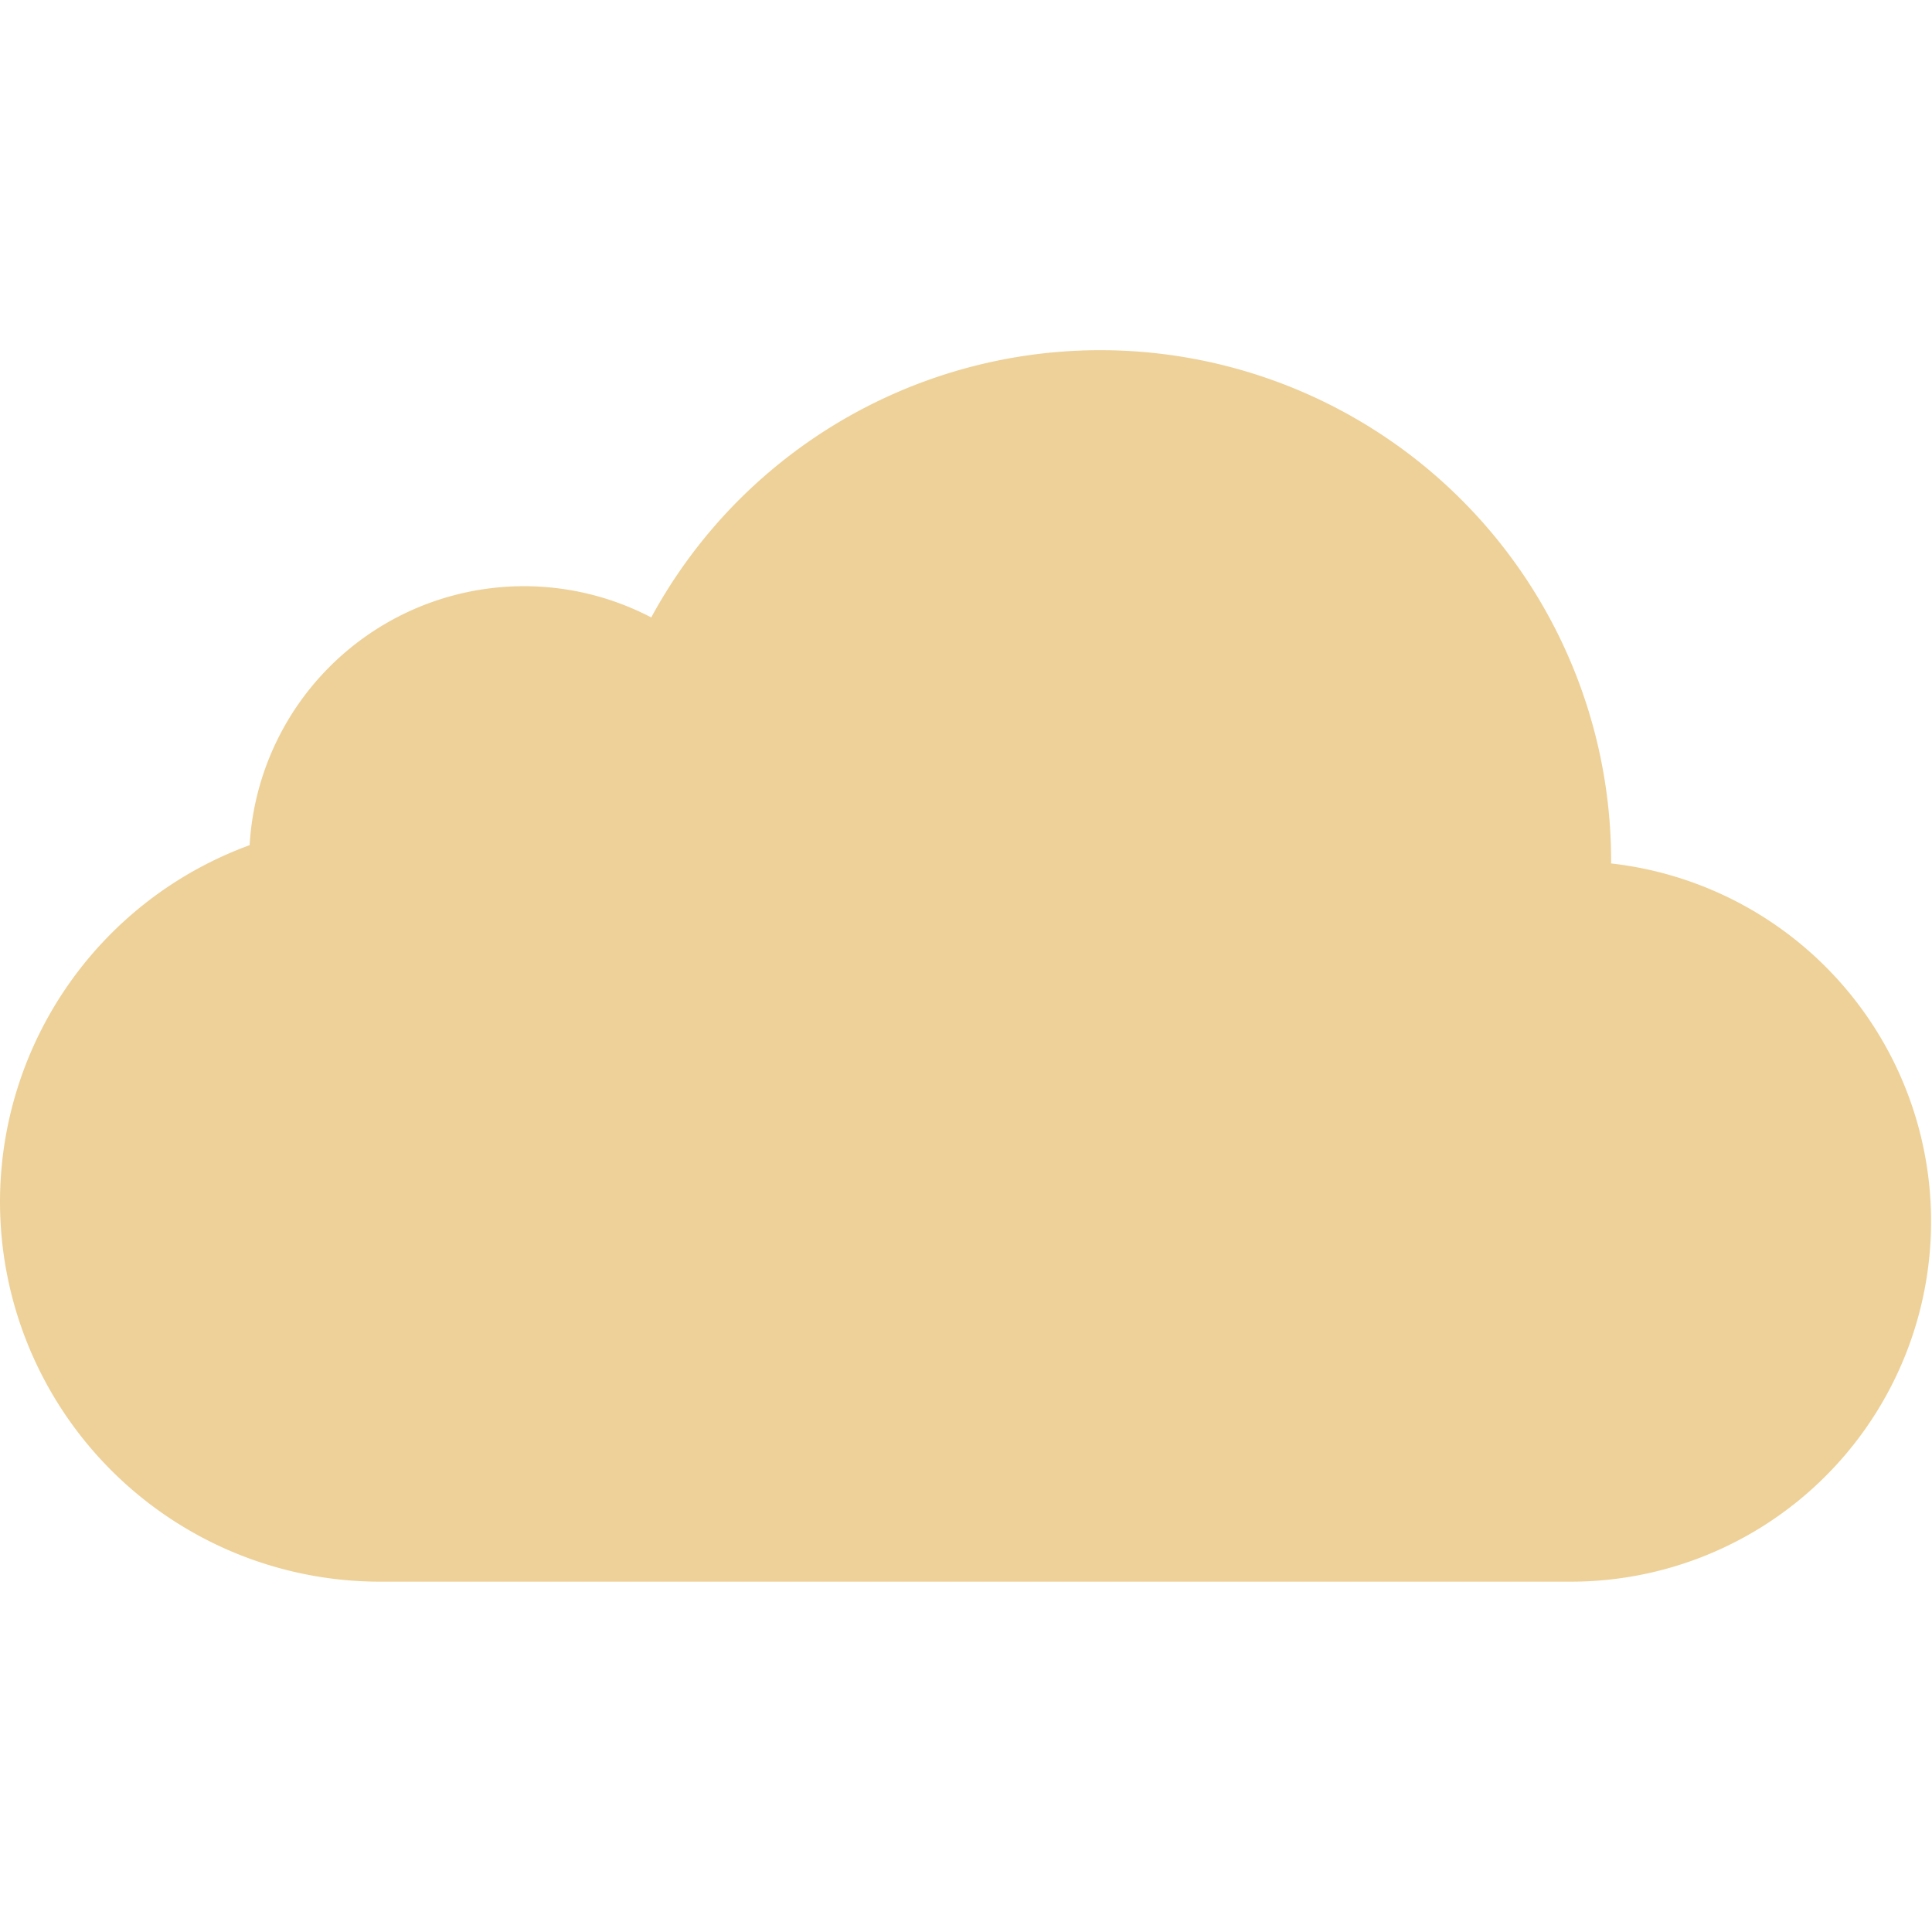<?xml version="1.0" standalone="no"?><!DOCTYPE svg PUBLIC "-//W3C//DTD SVG 1.1//EN" "http://www.w3.org/Graphics/SVG/1.1/DTD/svg11.dtd">
<svg fill="#EED198" t="1647956279555" class="icon" viewBox="0 0 1024 1024" version="1.1"
  xmlns="http://www.w3.org/2000/svg" p-id="6849"
  xmlns:xlink="http://www.w3.org/1999/xlink" width="200" height="200">
  <defs>
    <style type="text/css"></style>
  </defs>
  <path d="M853.888 457.643l0.043-1.195A270.763 270.763 0 0 0 345.173 327.253a145.664 145.664 0 0 0-212.864 120.704A201.387 201.387 0 0 0 0 636.971a201.387 201.387 0 0 0 201.344 201.344h631.765a190.933 190.933 0 0 0 20.779-380.672z" p-id="6850"></path>
</svg>